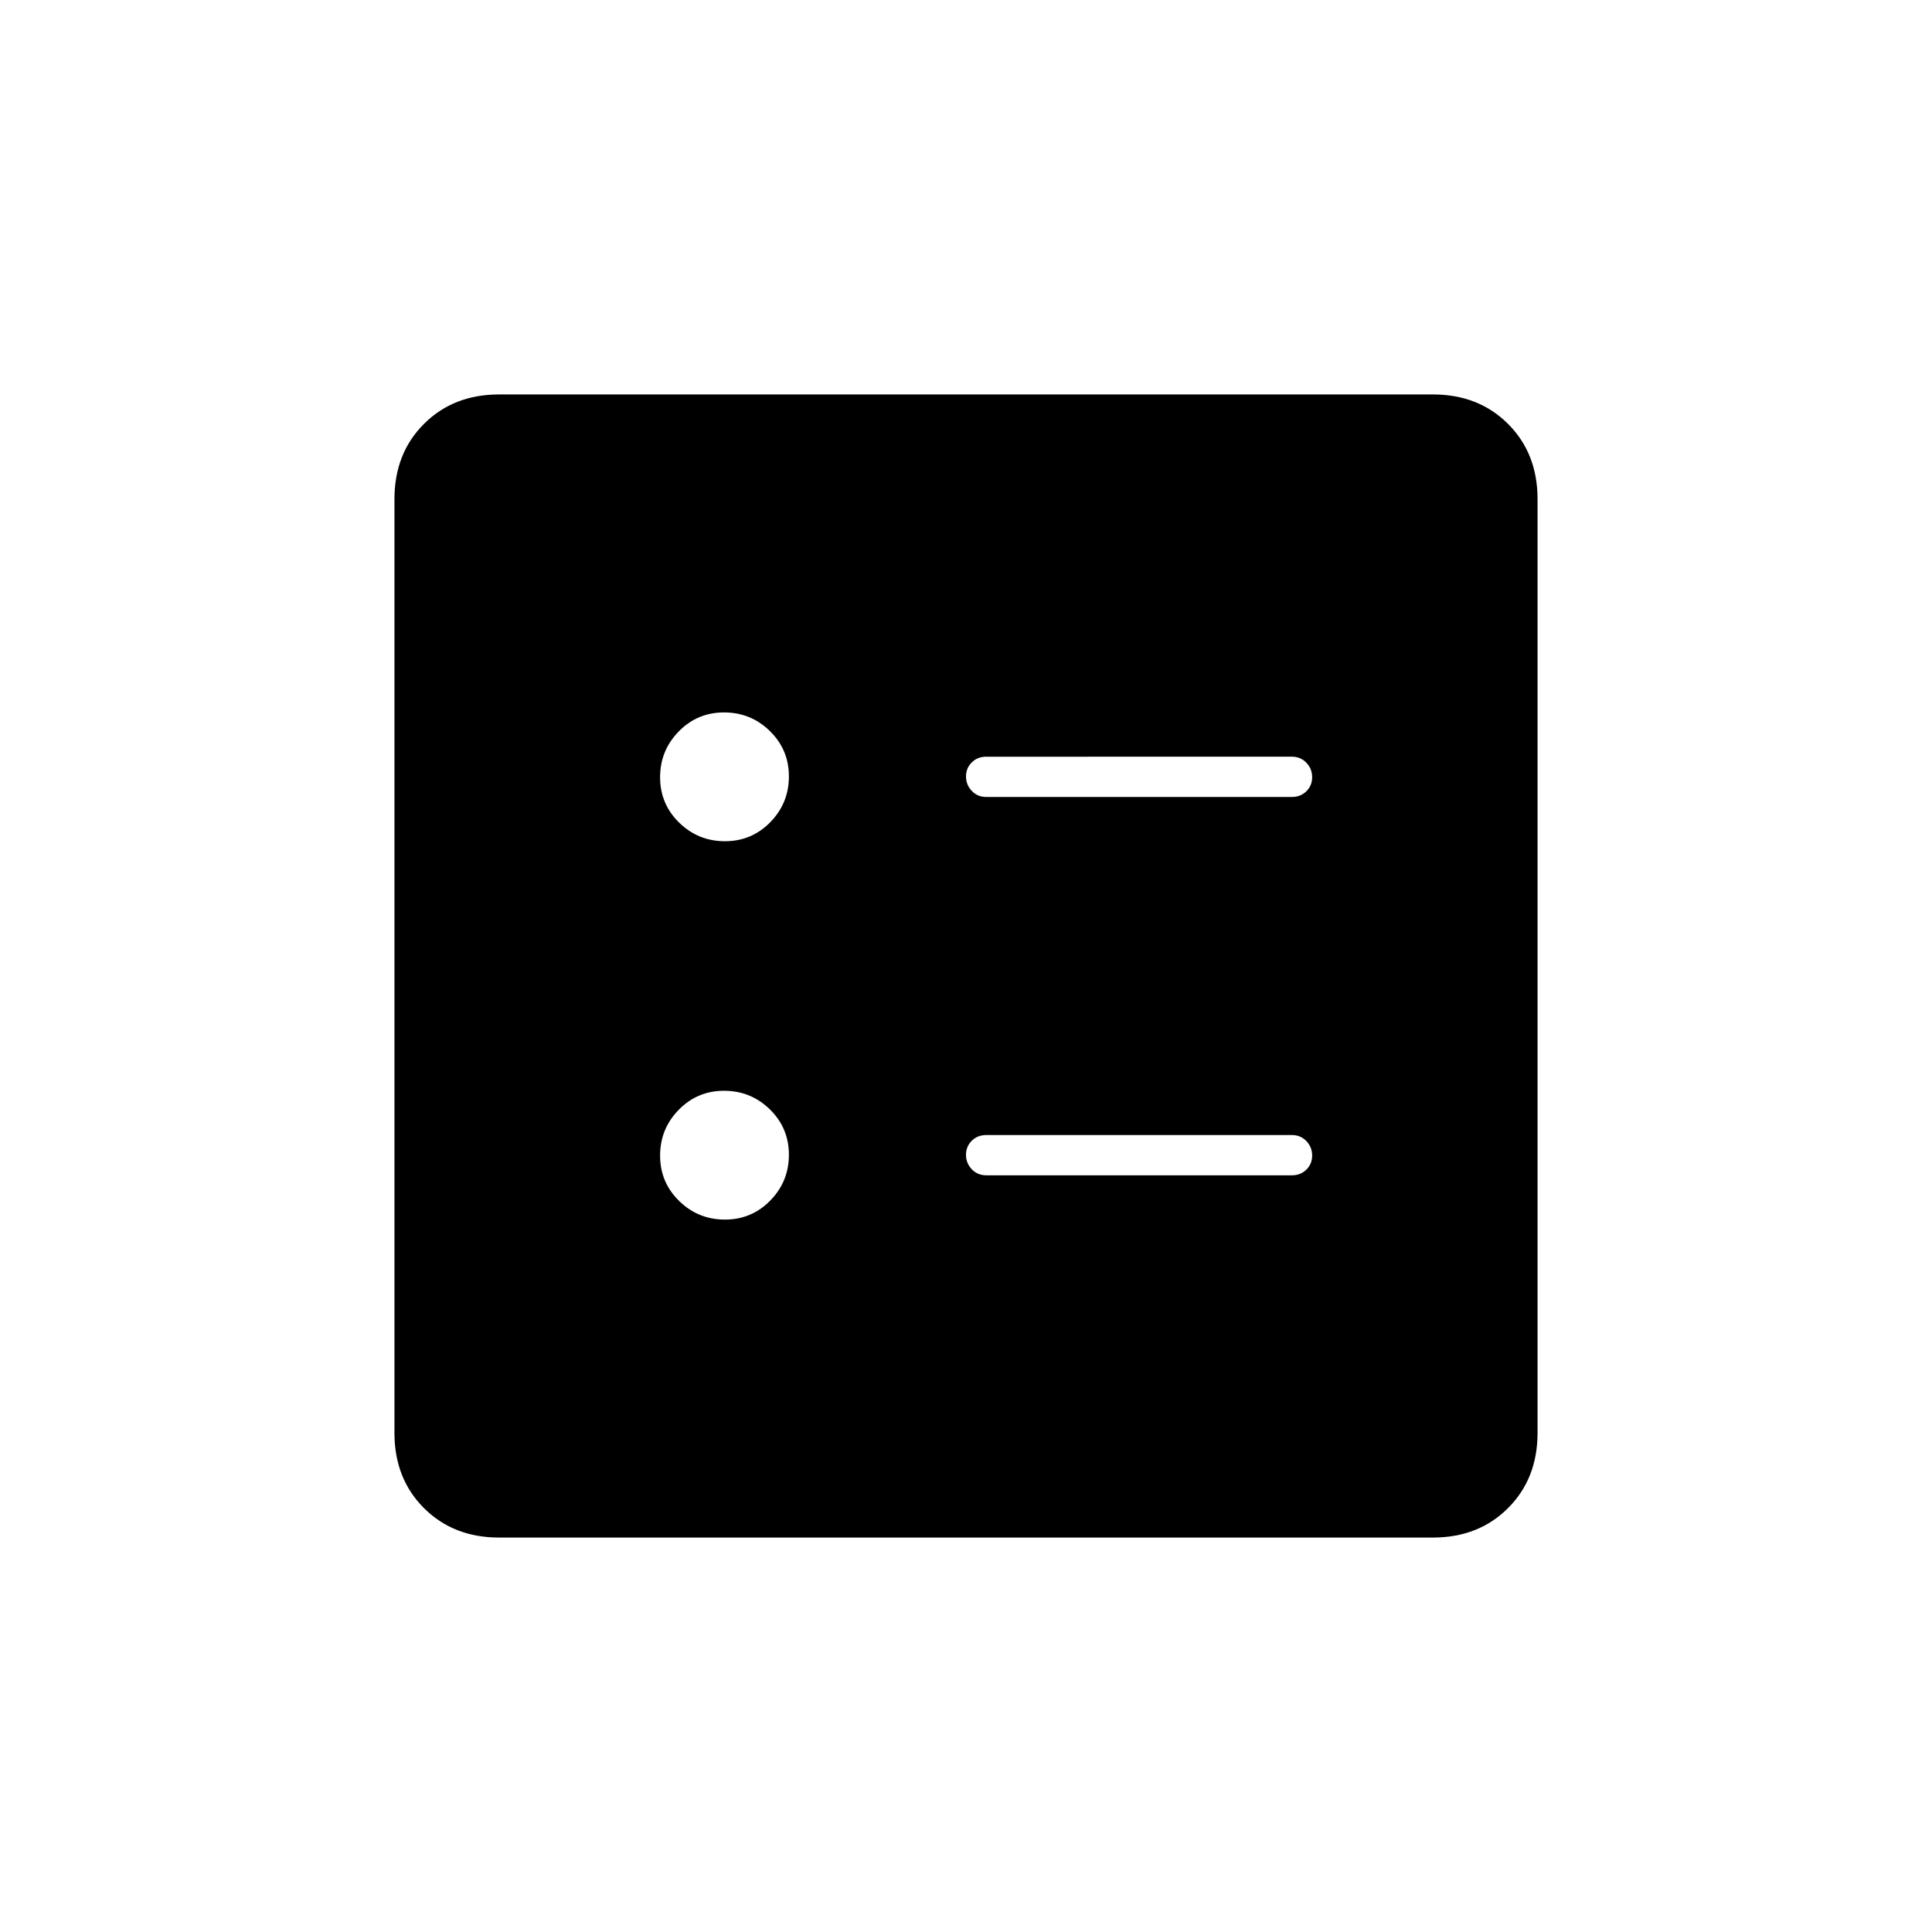 <svg xmlns="http://www.w3.org/2000/svg" height="20" viewBox="0 -960 960 960" width="20"><path d="M642-564q4.25 0 7.13-2.82 2.87-2.83 2.87-7 0-4.18-2.87-7.18-2.88-3-7.13-3H490q-4.25 0-7.12 2.82-2.88 2.83-2.88 7 0 4.18 2.88 7.18 2.87 3 7.12 3h152Zm0 188q4.25 0 7.13-2.82 2.87-2.83 2.87-7 0-4.18-2.87-7.18-2.88-3-7.13-3H490q-4.25 0-7.12 2.82-2.88 2.83-2.88 7 0 4.18 2.88 7.18 2.87 3 7.12 3h152ZM360.21-542q13.29 0 22.54-9.46t9.25-22.75q0-13.29-9.46-22.54T359.79-606q-13.29 0-22.54 9.46T328-573.79q0 13.29 9.46 22.54t22.75 9.25Zm0 188q13.29 0 22.54-9.46t9.25-22.75q0-13.29-9.46-22.54T359.79-418q-13.29 0-22.54 9.46T328-385.79q0 13.29 9.46 22.54t22.75 9.25ZM248-196q-22.7 0-37.35-14.65Q196-225.3 196-248v-464q0-22.7 14.65-37.35Q225.3-764 248-764h464q22.7 0 37.35 14.65Q764-734.7 764-712v464q0 22.7-14.65 37.35Q734.7-196 712-196H248Z"/></svg>